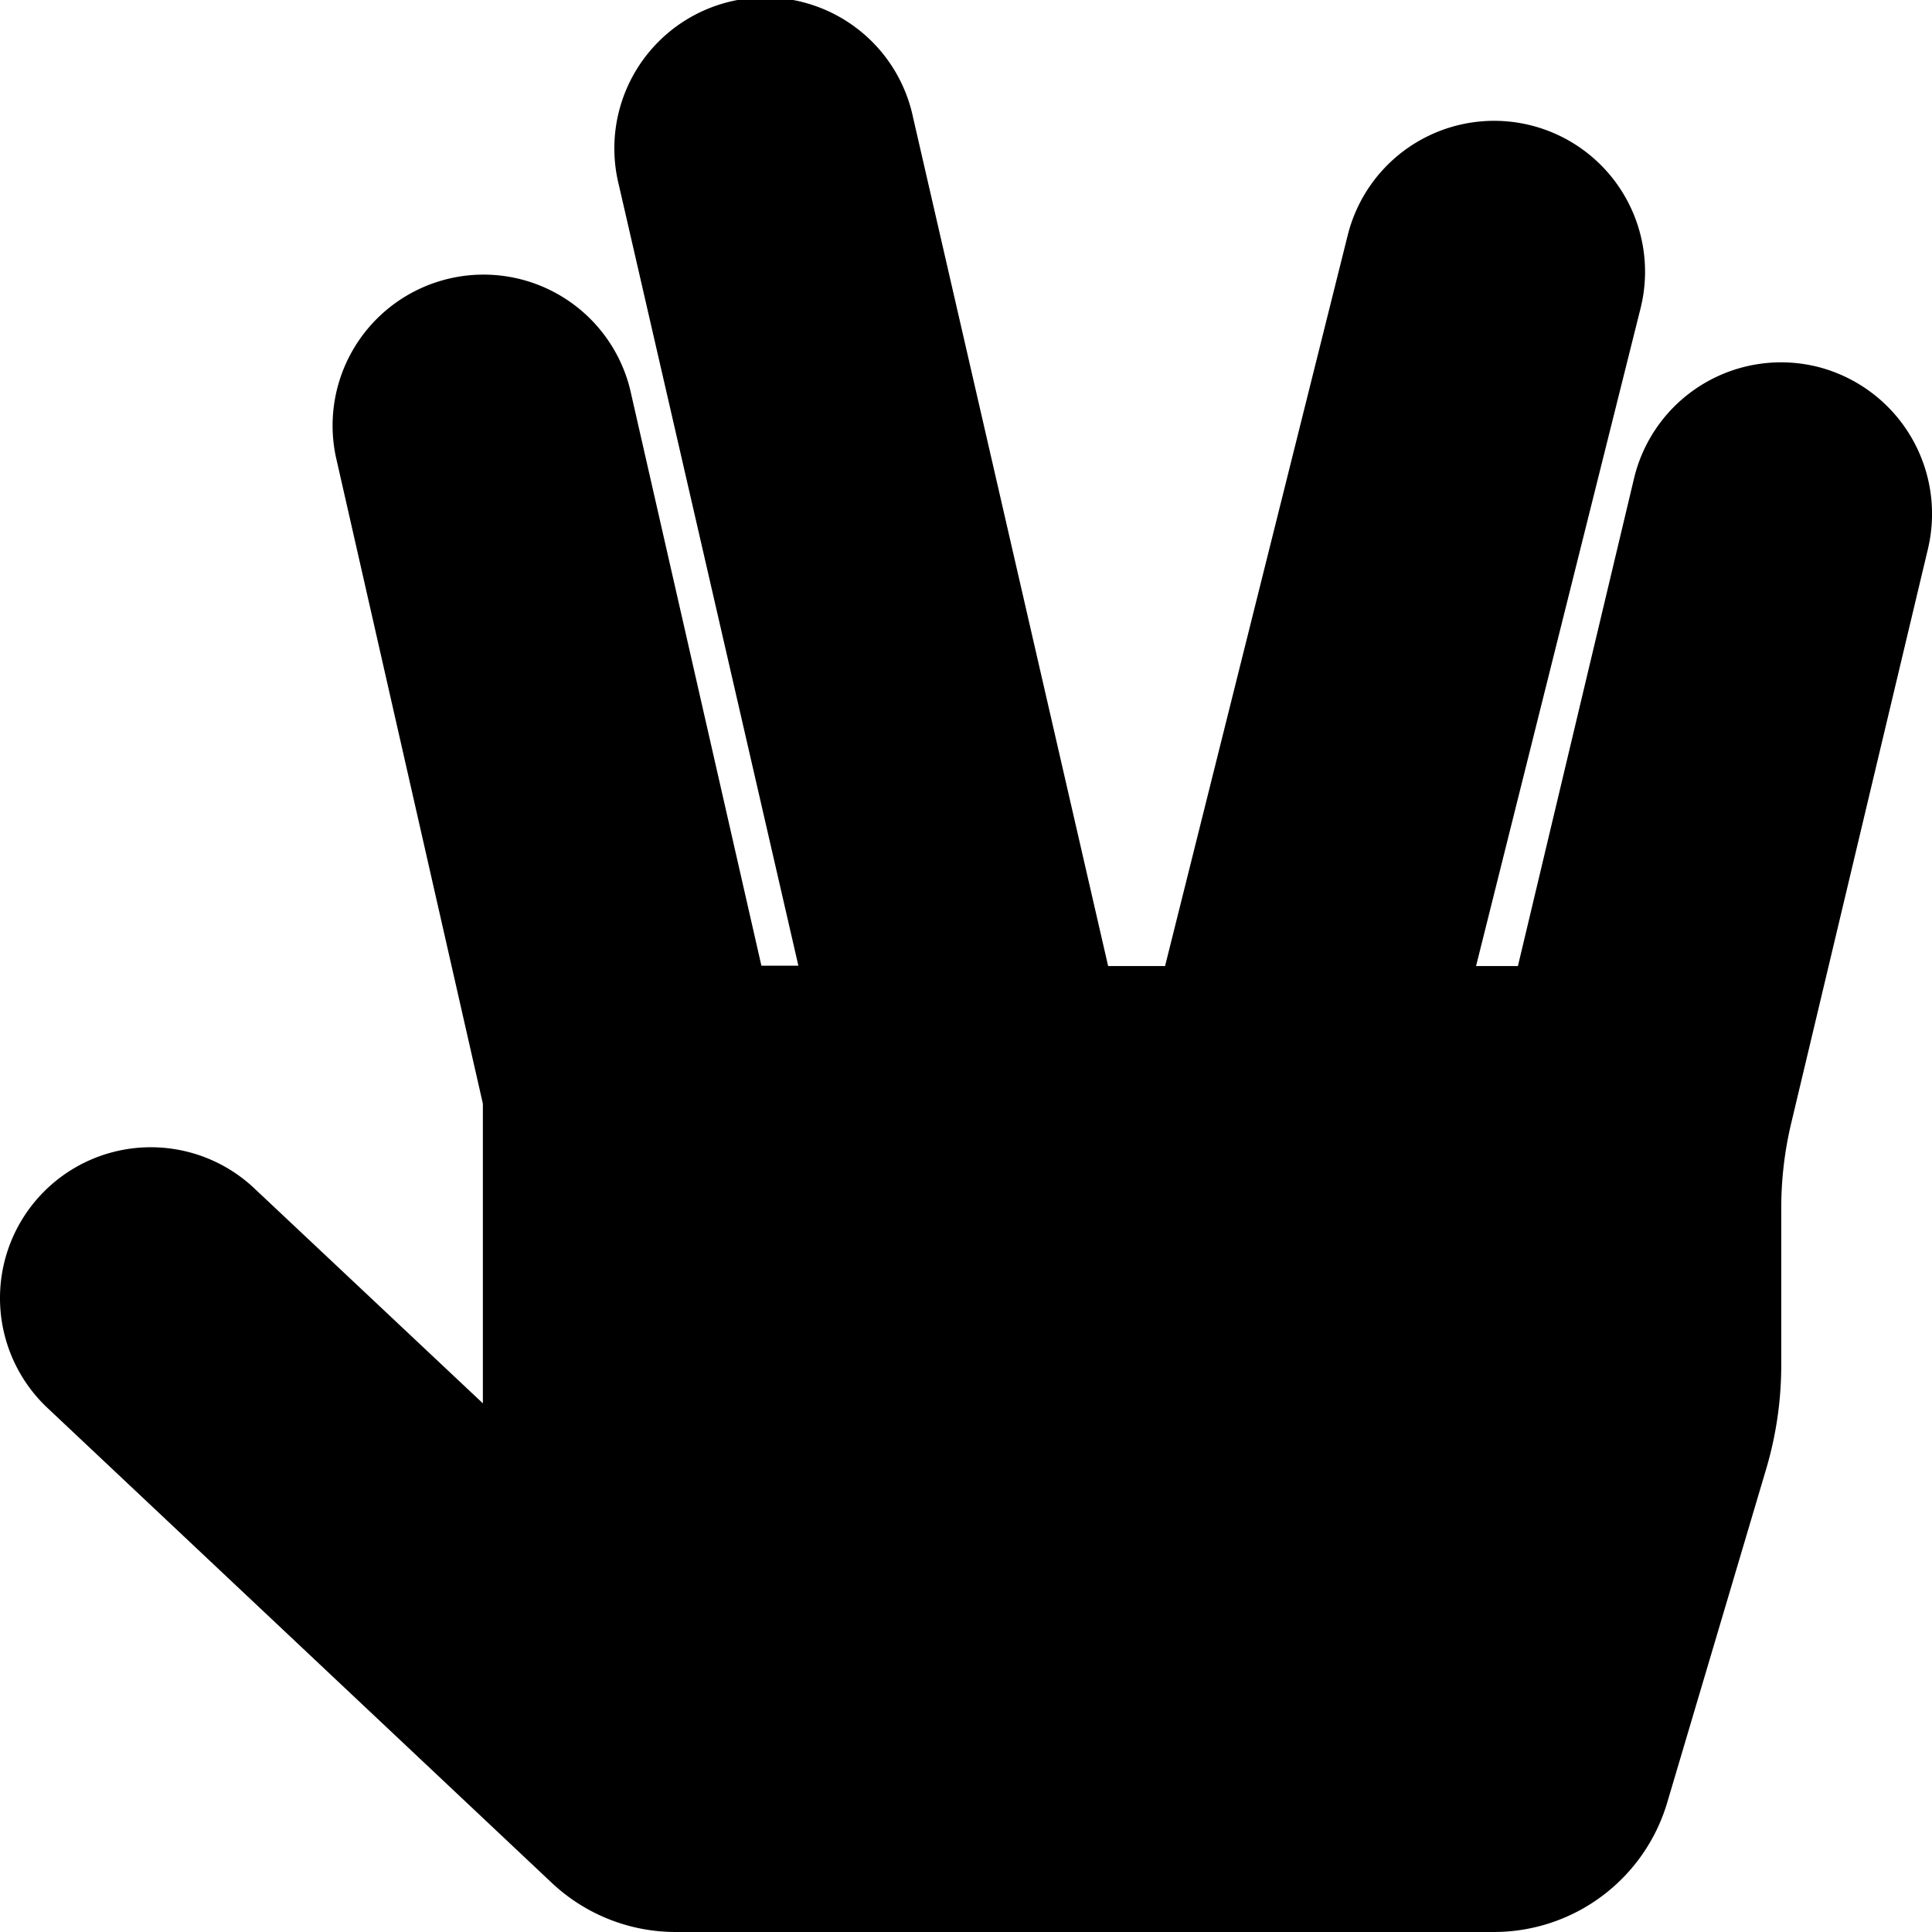 <svg xmlns="http://www.w3.org/2000/svg" width="36.001" height="36.001" viewBox="0 0 36.001 36.001">
  <path fill="#000000"  id="Icon_awesome-hand-spock" data-name="Icon awesome-hand-spock" d="M33.841,6.827a2.817,2.817,0,0,0-3.389,2.081L28.287,18h-.78L30.572,5.745A2.812,2.812,0,1,0,25.116,4.38L21.712,18H20.651L17.016,2.187a2.813,2.813,0,1,0-5.484,1.252l3.347,14.555h-.689L11.742,7.249A2.813,2.813,0,0,0,6.258,8.5L9,20.566v5.583L4.739,22.141A2.81,2.81,0,0,0,.886,26.234l9.4,8.852A3.369,3.369,0,0,0,12.6,36H27.837a3.369,3.369,0,0,0,3.234-2.419l1.842-6.209a6.818,6.818,0,0,0,.281-1.92V22.5a6.817,6.817,0,0,1,.183-1.561L35.93,10.216a2.827,2.827,0,0,0-2.088-3.389Z" transform="translate(-0.002 0.001)"/>
</svg>
